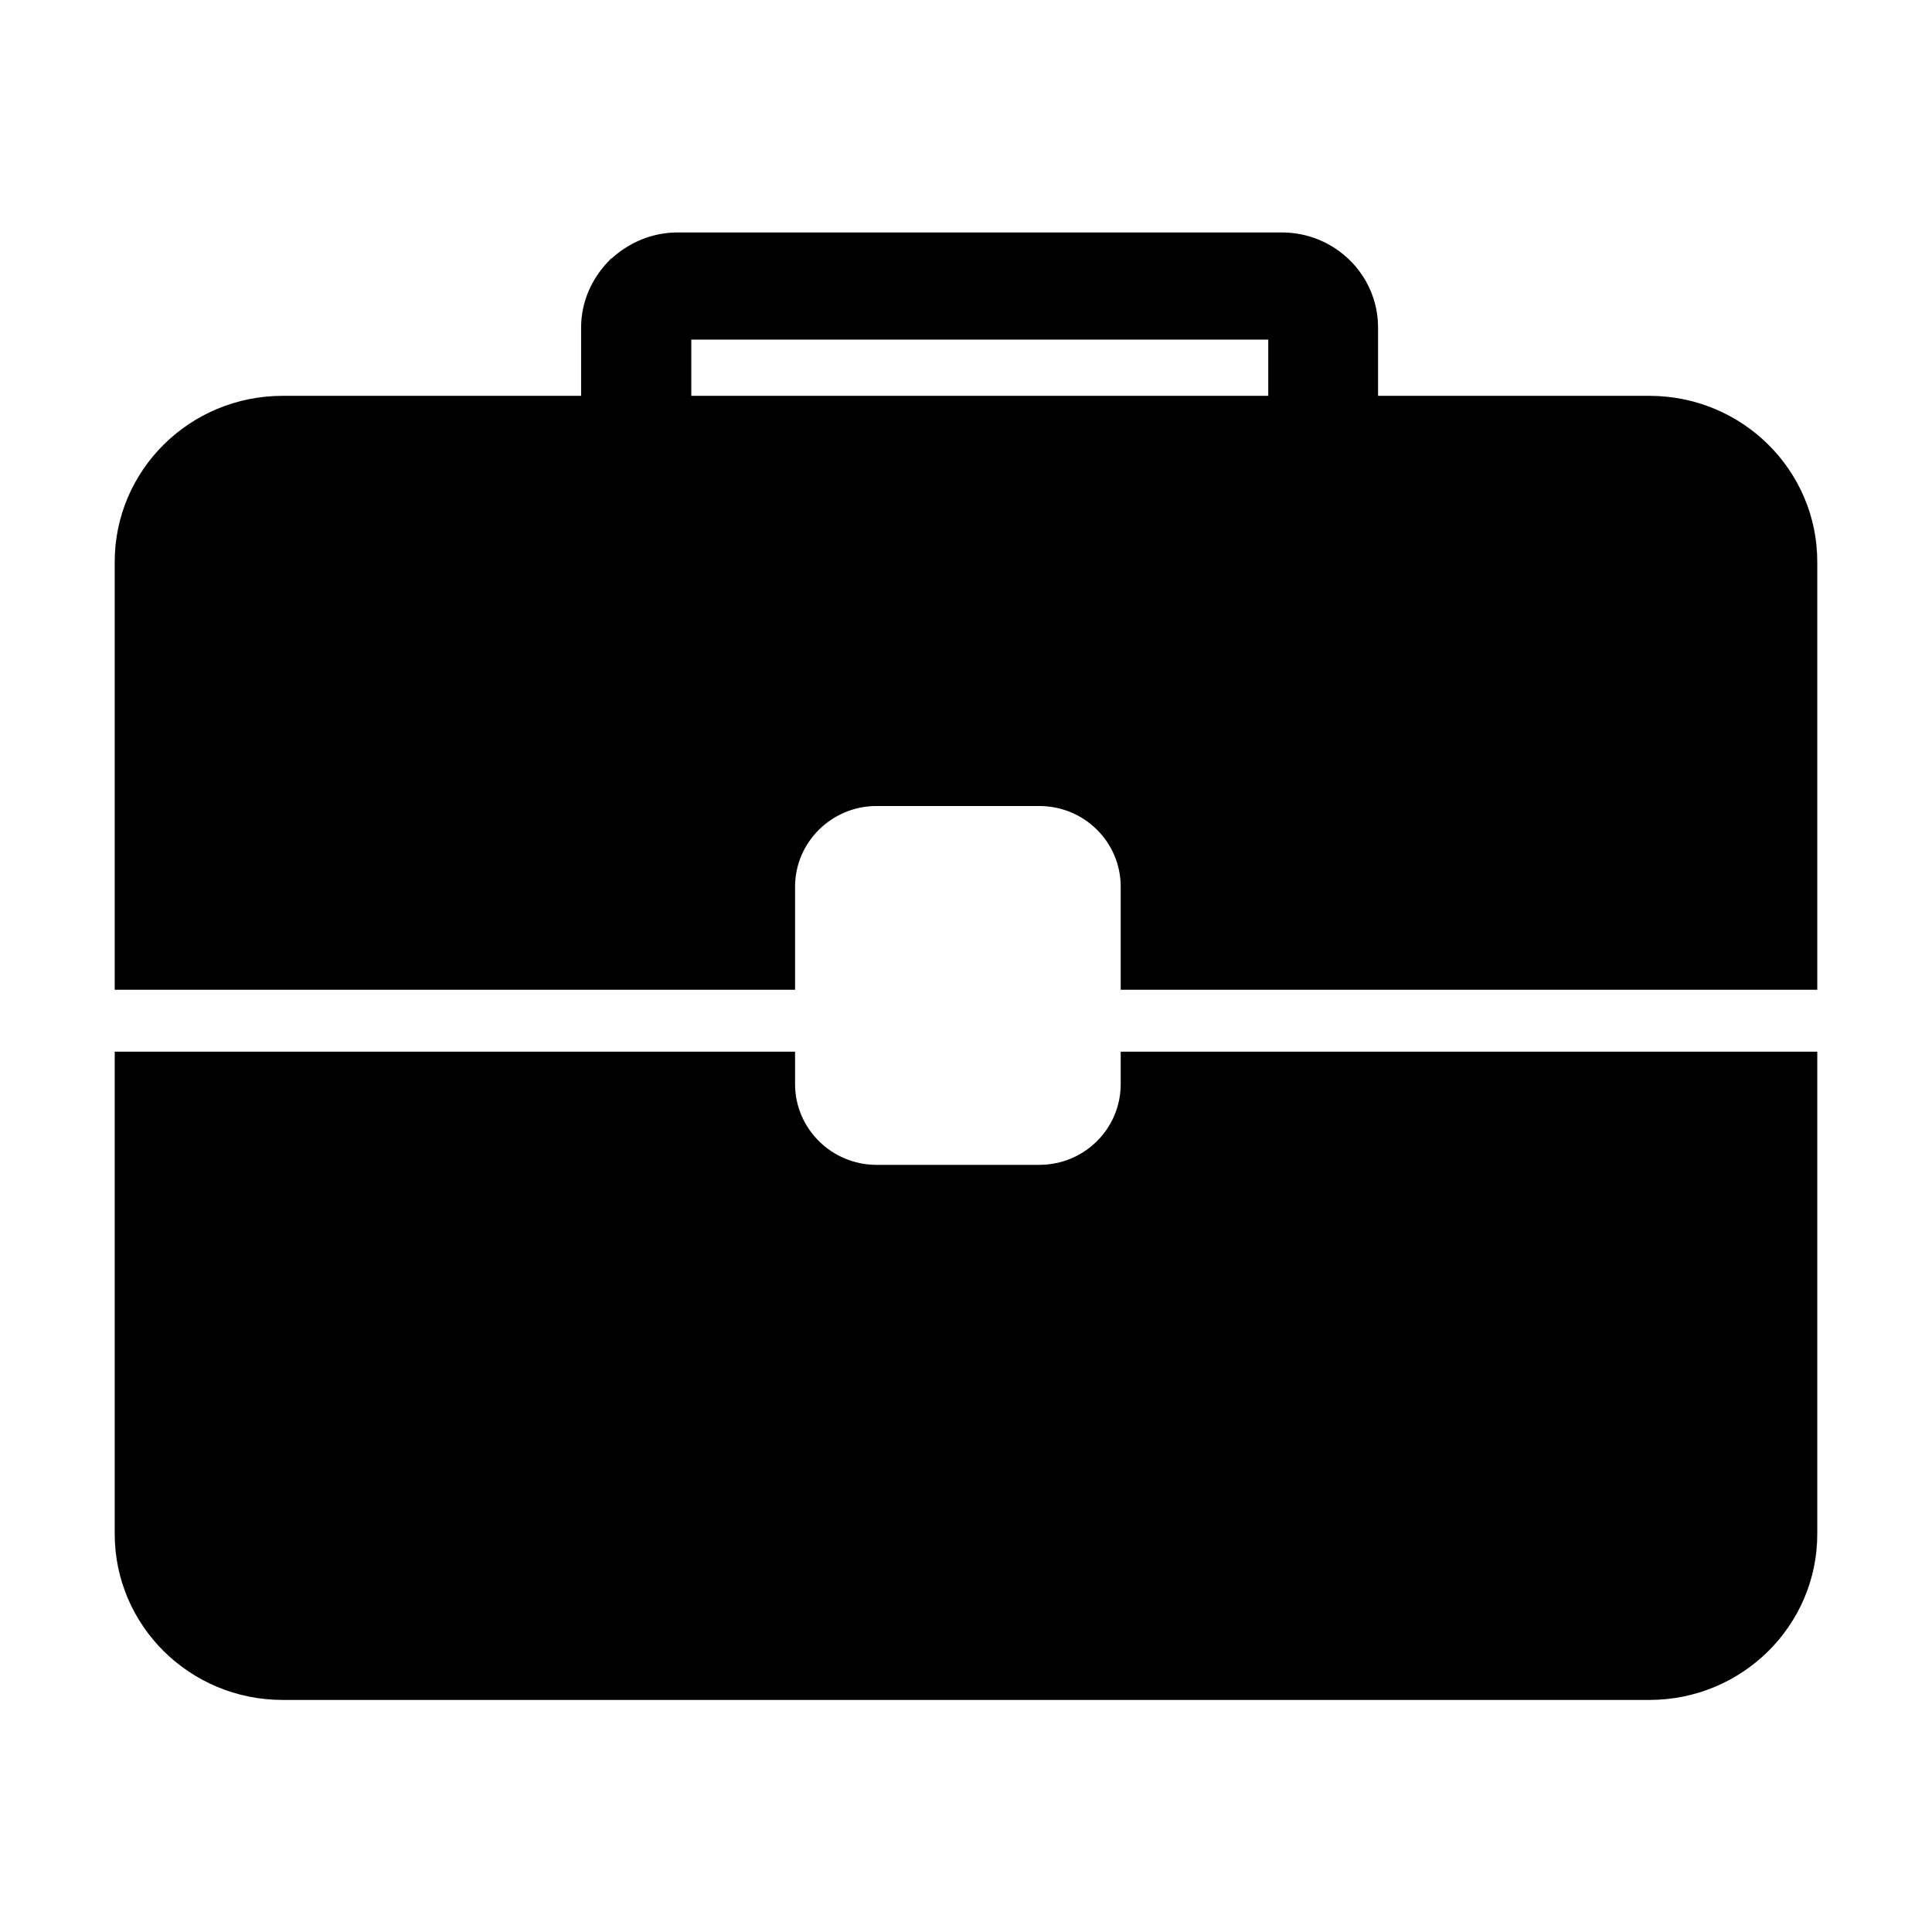 <svg height="512" width="512.0" xmlns="http://www.w3.org/2000/svg"><path d="m437.1 104.9h-71.9v-18.1c0-13.9-11.4-25.2-25.5-25.2h-160.1c-6.7 0-12.7 2.6-17.3 6.7-0.3 0.2-0.6 0.4-0.8 0.7-0.1 0.1-0.2 0.2-0.3 0.3-4.4 4.6-7.2 10.7-7.2 17.5v18.1h-79.1c-24.6 0-44.5 19.7-44.5 44v113.4h180.3v-27.3c0-11.8 9.7-21.4 21.6-21.4h43.1c12 0 21.6 9.6 21.6 21.4v27.3h184.6v-113.4c0-24.3-19.9-44-44.5-44z m-101 0h-152.9v-14.9h152.9v14.9z m-39.1 182.4c0 11.8-9.6 21.4-21.6 21.4h-43.1c-11.9 0-21.6-9.6-21.6-21.4v-8.6h-180.3v127.8c0 24.3 19.9 44 44.5 44h362.2c24.6 0 44.5-19.7 44.5-44v-127.8h-184.6v8.6z" /></svg>
